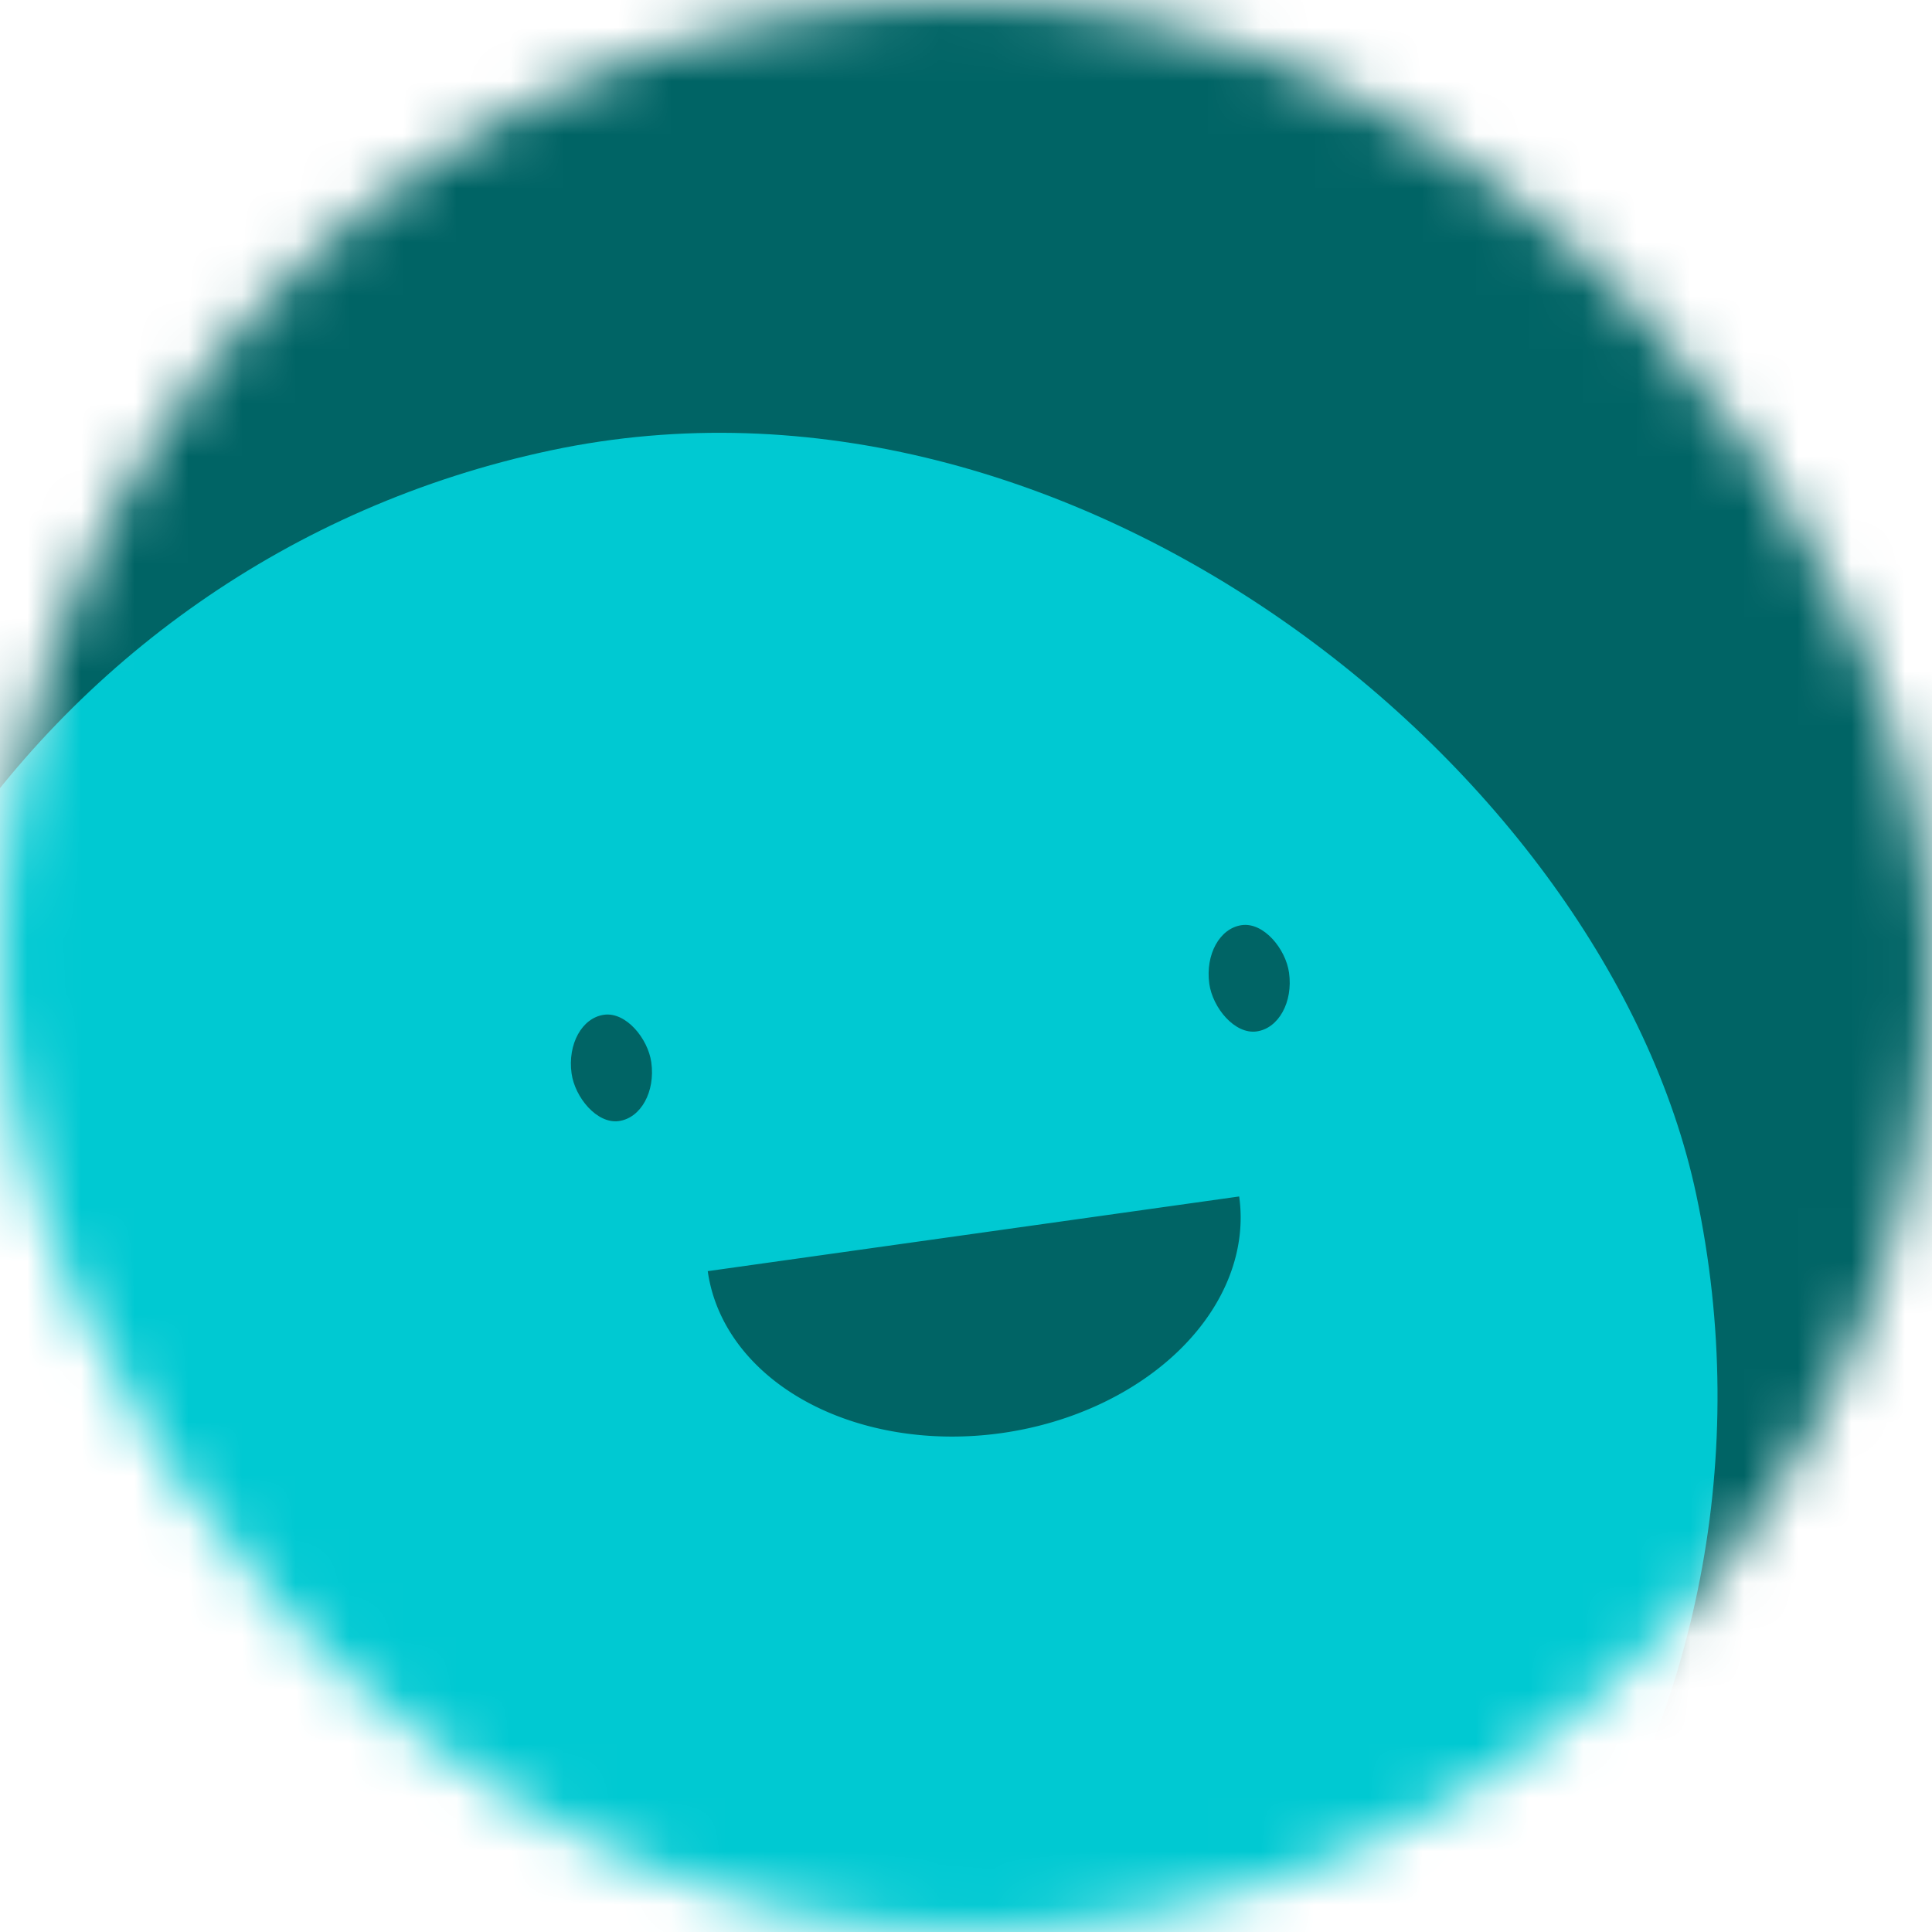 <svg viewBox="0 0 36 36" fill="none" role="img" xmlns="http://www.w3.org/2000/svg">
    <title>Carrie Chapman</title>
    <mask id="mask__beam" maskUnits="userSpaceOnUse" x="0" y="0" width="36" height="36">
        <rect width="36" height="36" rx="72" fill="#FFFFFF"></rect>
    </mask>
    <g mask="url(#mask__beam)">
        <rect width="36" height="36" fill="#006465"></rect>
        <rect x="0" y="0" width="36" height="36"
              transform="translate(-4 8) rotate(168 18 18) scale(1)" fill="#00c9d2"
              rx="36"></rect>
        <g transform="translate(0 4) rotate(-8 18 18)">
            <path d="M13,19 a1,0.75 0 0,0 10,0" fill="#006465"></path>
            <rect x="11" y="14" width="1.5" height="2" rx="1" stroke="none"
                  fill="#006465"></rect>
            <rect x="23" y="14" width="1.5" height="2" rx="1" stroke="none"
                  fill="#006465"></rect>
        </g>
    </g>
</svg>